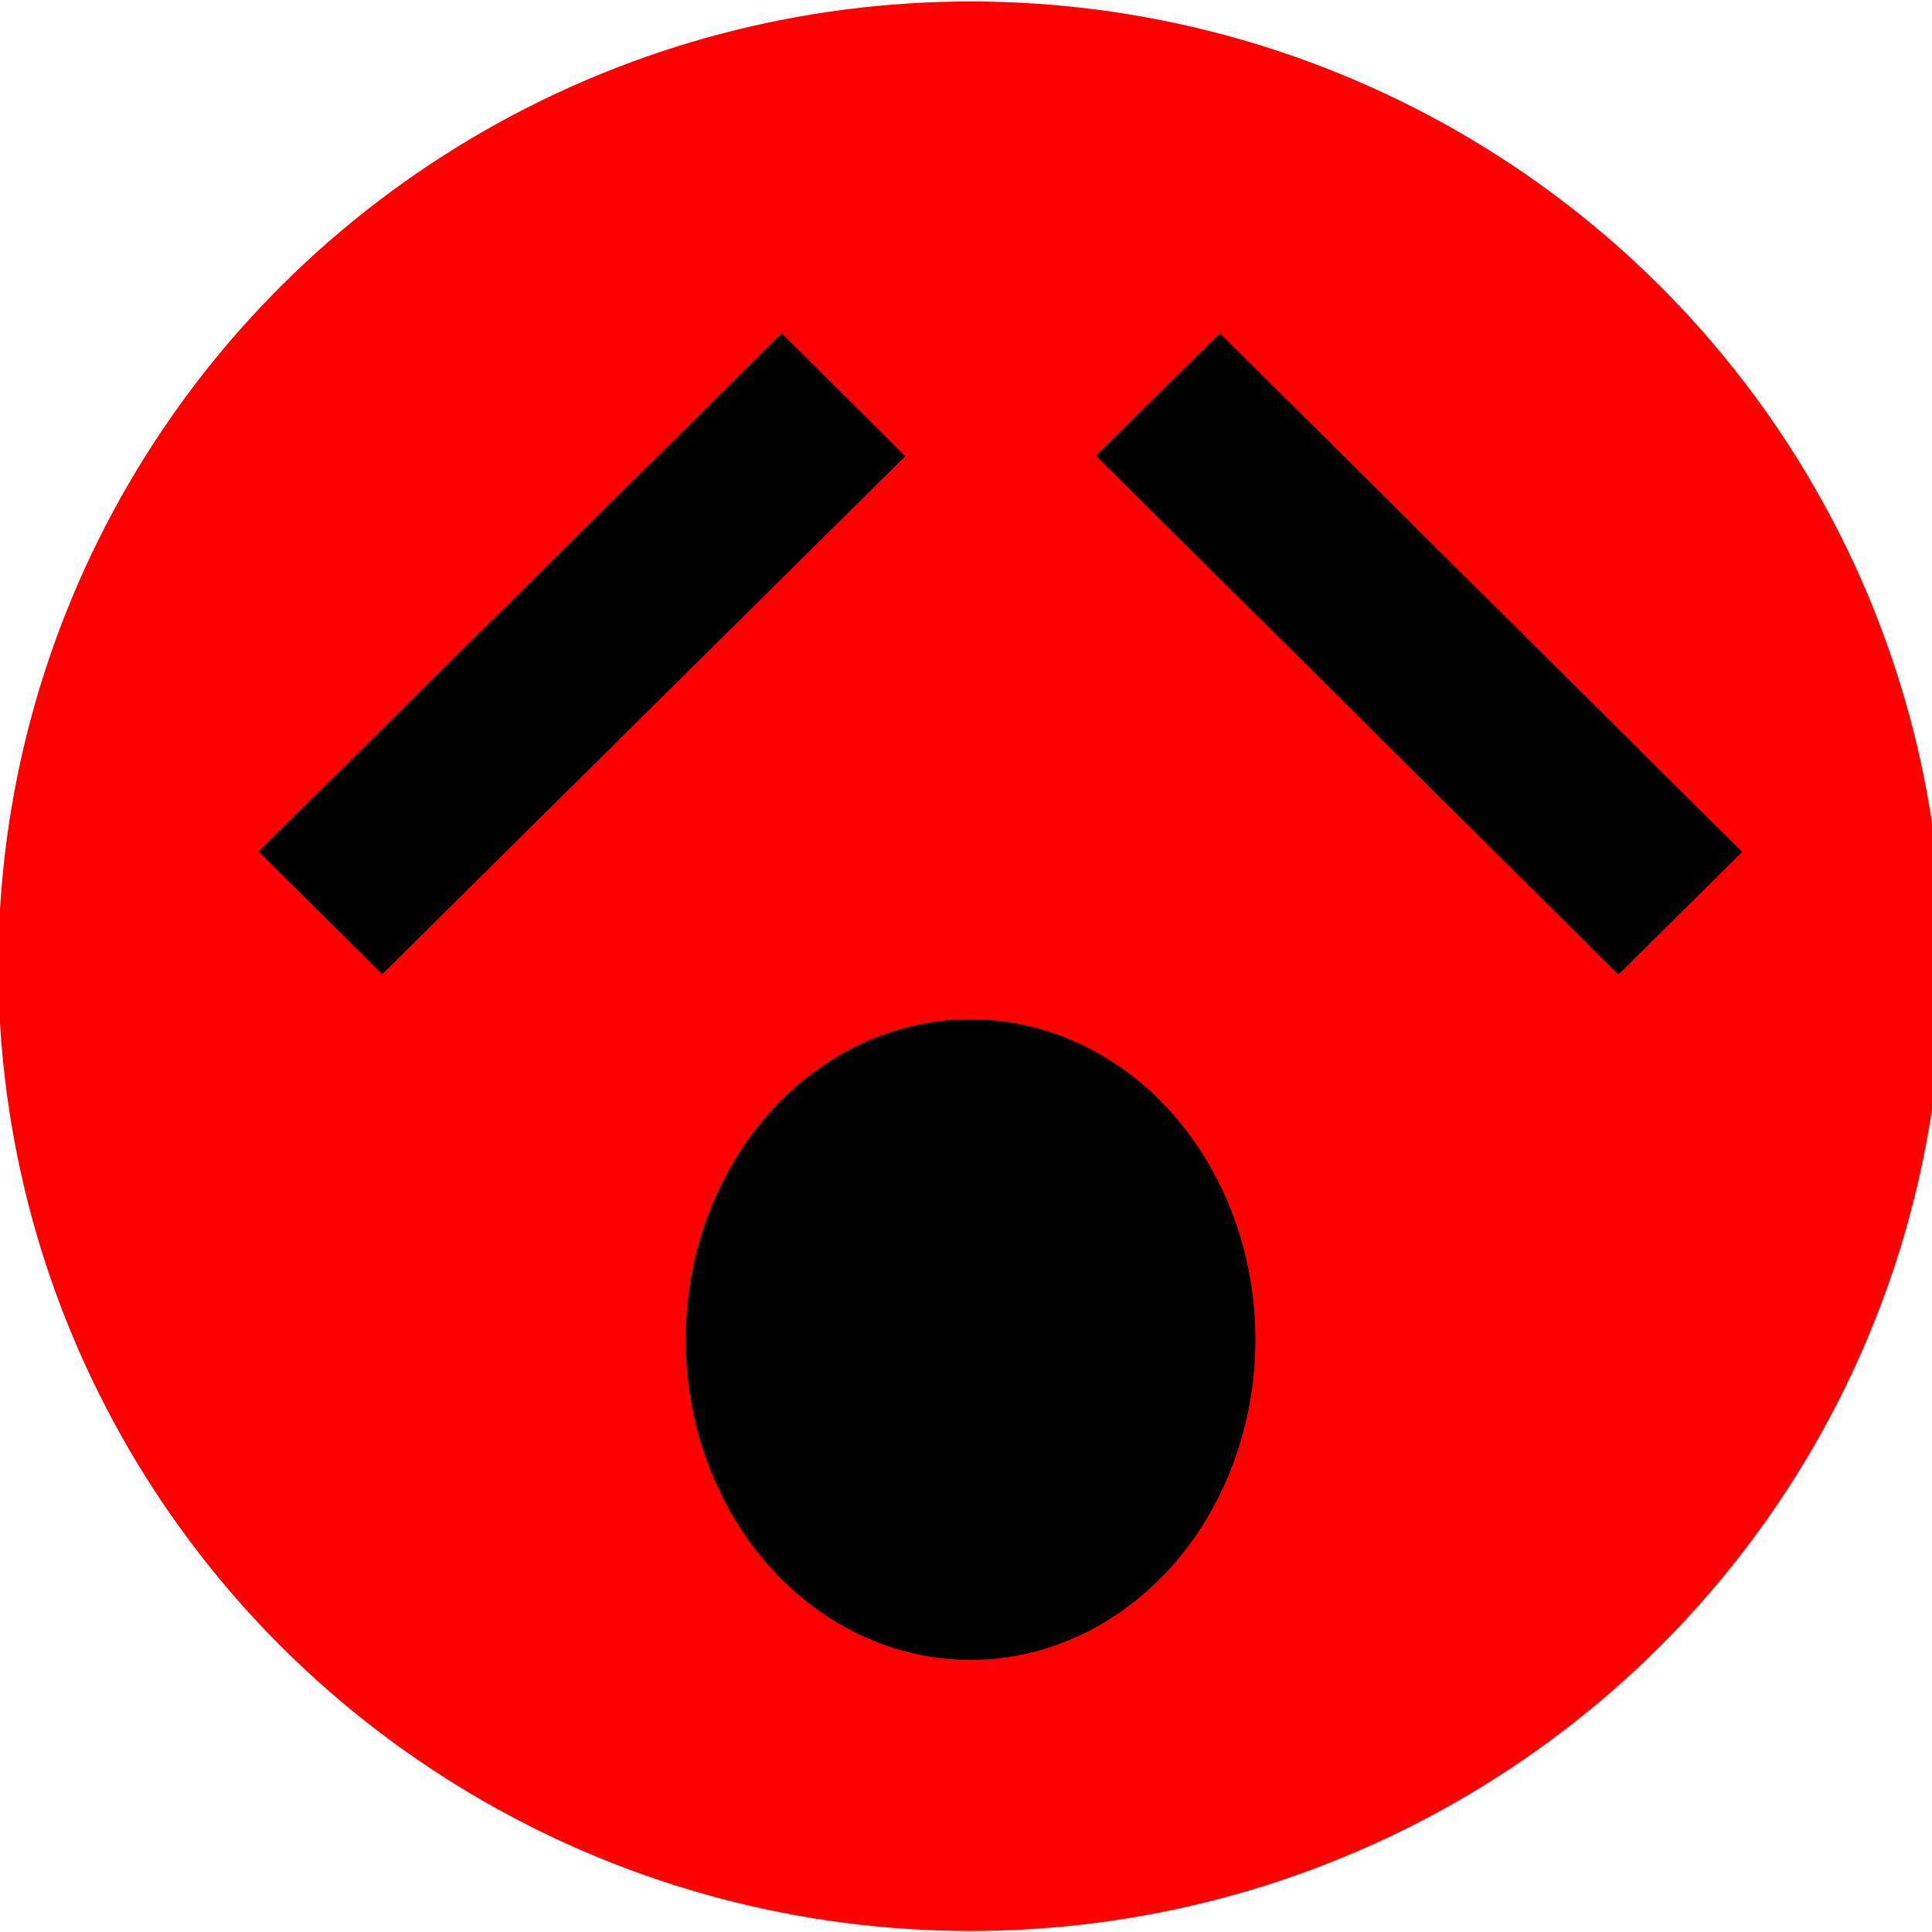 <?xml version="1.0" encoding="UTF-8" standalone="no"?>
<!-- Created with Inkscape (http://www.inkscape.org/) -->

<svg
   xmlns:dc="http://purl.org/dc/elements/1.1/"
   xmlns:cc="http://creativecommons.org/ns#"
   xmlns:rdf="http://www.w3.org/1999/02/22-rdf-syntax-ns#"
   xmlns:svg="http://www.w3.org/2000/svg"
   xmlns="http://www.w3.org/2000/svg"
   xmlns:sodipodi="http://sodipodi.sourceforge.net/DTD/sodipodi-0.dtd"
   xmlns:inkscape="http://www.inkscape.org/namespaces/inkscape"
   width="10.667"
   height="10.667"
   id="svg3795"
   version="1.1"
   inkscape:version="0.92.0 r"
   sodipodi:docname="close_hover.svg">
  <defs
     id="defs3797" />
  <sodipodi:namedview
     id="base"
     pagecolor="#808080"
     bordercolor="#ffffff"
     borderopacity="1"
     inkscape:pageopacity="0.50196078"
     inkscape:pageshadow="0"
     inkscape:zoom="16"
     inkscape:cx="21.694686"
     inkscape:cy="9.6983958"
     inkscape:document-units="px"
     inkscape:current-layer="g3809"
     showgrid="true"
     inkscape:window-width="1366"
     inkscape:window-height="736"
     inkscape:window-x="0"
     inkscape:window-y="0"
     inkscape:window-maximized="1"
     borderlayer="true"
     showborder="true"
     inkscape:pagecheckerboard="true">
    <inkscape:grid
       type="xygrid"
       id="grid3556"
       empspacing="5"
       visible="true"
       enabled="true"
       snapvisiblegridlinesonly="true"
       originx="0"
       originy="0"
       spacingx="1.067"
       spacingy="1.067" />
  </sodipodi:namedview>
  <g
     id="g4137"
     transform="matrix(0.335,0,0,0.335,-8.589,2.834)">
    <g
       id="g3809"
       transform="matrix(0.884,0,0,0.996,3.109,-0.021)">
      <g
         id="g3821"
         transform="matrix(1.136,0,0,1.007,-3.781,0.063)">
        <ellipse
           style="fill:#ff0000;fill-opacity:1;stroke:none;stroke-width:0.012;stroke-linecap:round;stroke-linejoin:round;stroke-miterlimit:4;stroke-dasharray:none;stroke-opacity:1"
           id="path4142"
           cx="41.692"
           cy="7.401"
           rx="15.956"
           ry="15.853" />
        <g
           id="g3814">
          <rect
             inkscape:transform-center-y="-41.935217"
             inkscape:transform-center-x="24.868593"
             transform="matrix(0.709,0.705,-0.71,0.704,0,0)"
             style="fill:#000000;fill-opacity:1;stroke:none;stroke-width:1.864;stroke-linecap:round;stroke-linejoin:round;stroke-miterlimit:4;stroke-dasharray:none;stroke-opacity:1"
             id="rect5619"
             width="12.092"
             height="2.863"
             x="30.109"
             y="-34.417" />
          <rect
             y="-27.91"
             x="-29.343"
             height="2.863"
             width="12.092"
             id="rect5621"
             style="fill:#000000;fill-opacity:0.995;stroke:none;stroke-width:0;stroke-linecap:round;stroke-linejoin:round;stroke-miterlimit:4;stroke-dasharray:none;stroke-opacity:1"
             transform="matrix(-0.71,0.704,-0.709,-0.705,0,0)"
             inkscape:transform-center-x="-41.935224"
             inkscape:transform-center-y="-24.868581" />
          <ellipse
             ry="5.264"
             rx="4.675"
             cy="13.536"
             cx="41.692"
             id="path5623"
             style="fill:#000000;fill-opacity:1;stroke:none;stroke-width:1.864;stroke-linecap:round;stroke-linejoin:round;stroke-miterlimit:4;stroke-dasharray:none;stroke-opacity:1" />
        </g>
      </g>
    </g>
  </g>
</svg>
